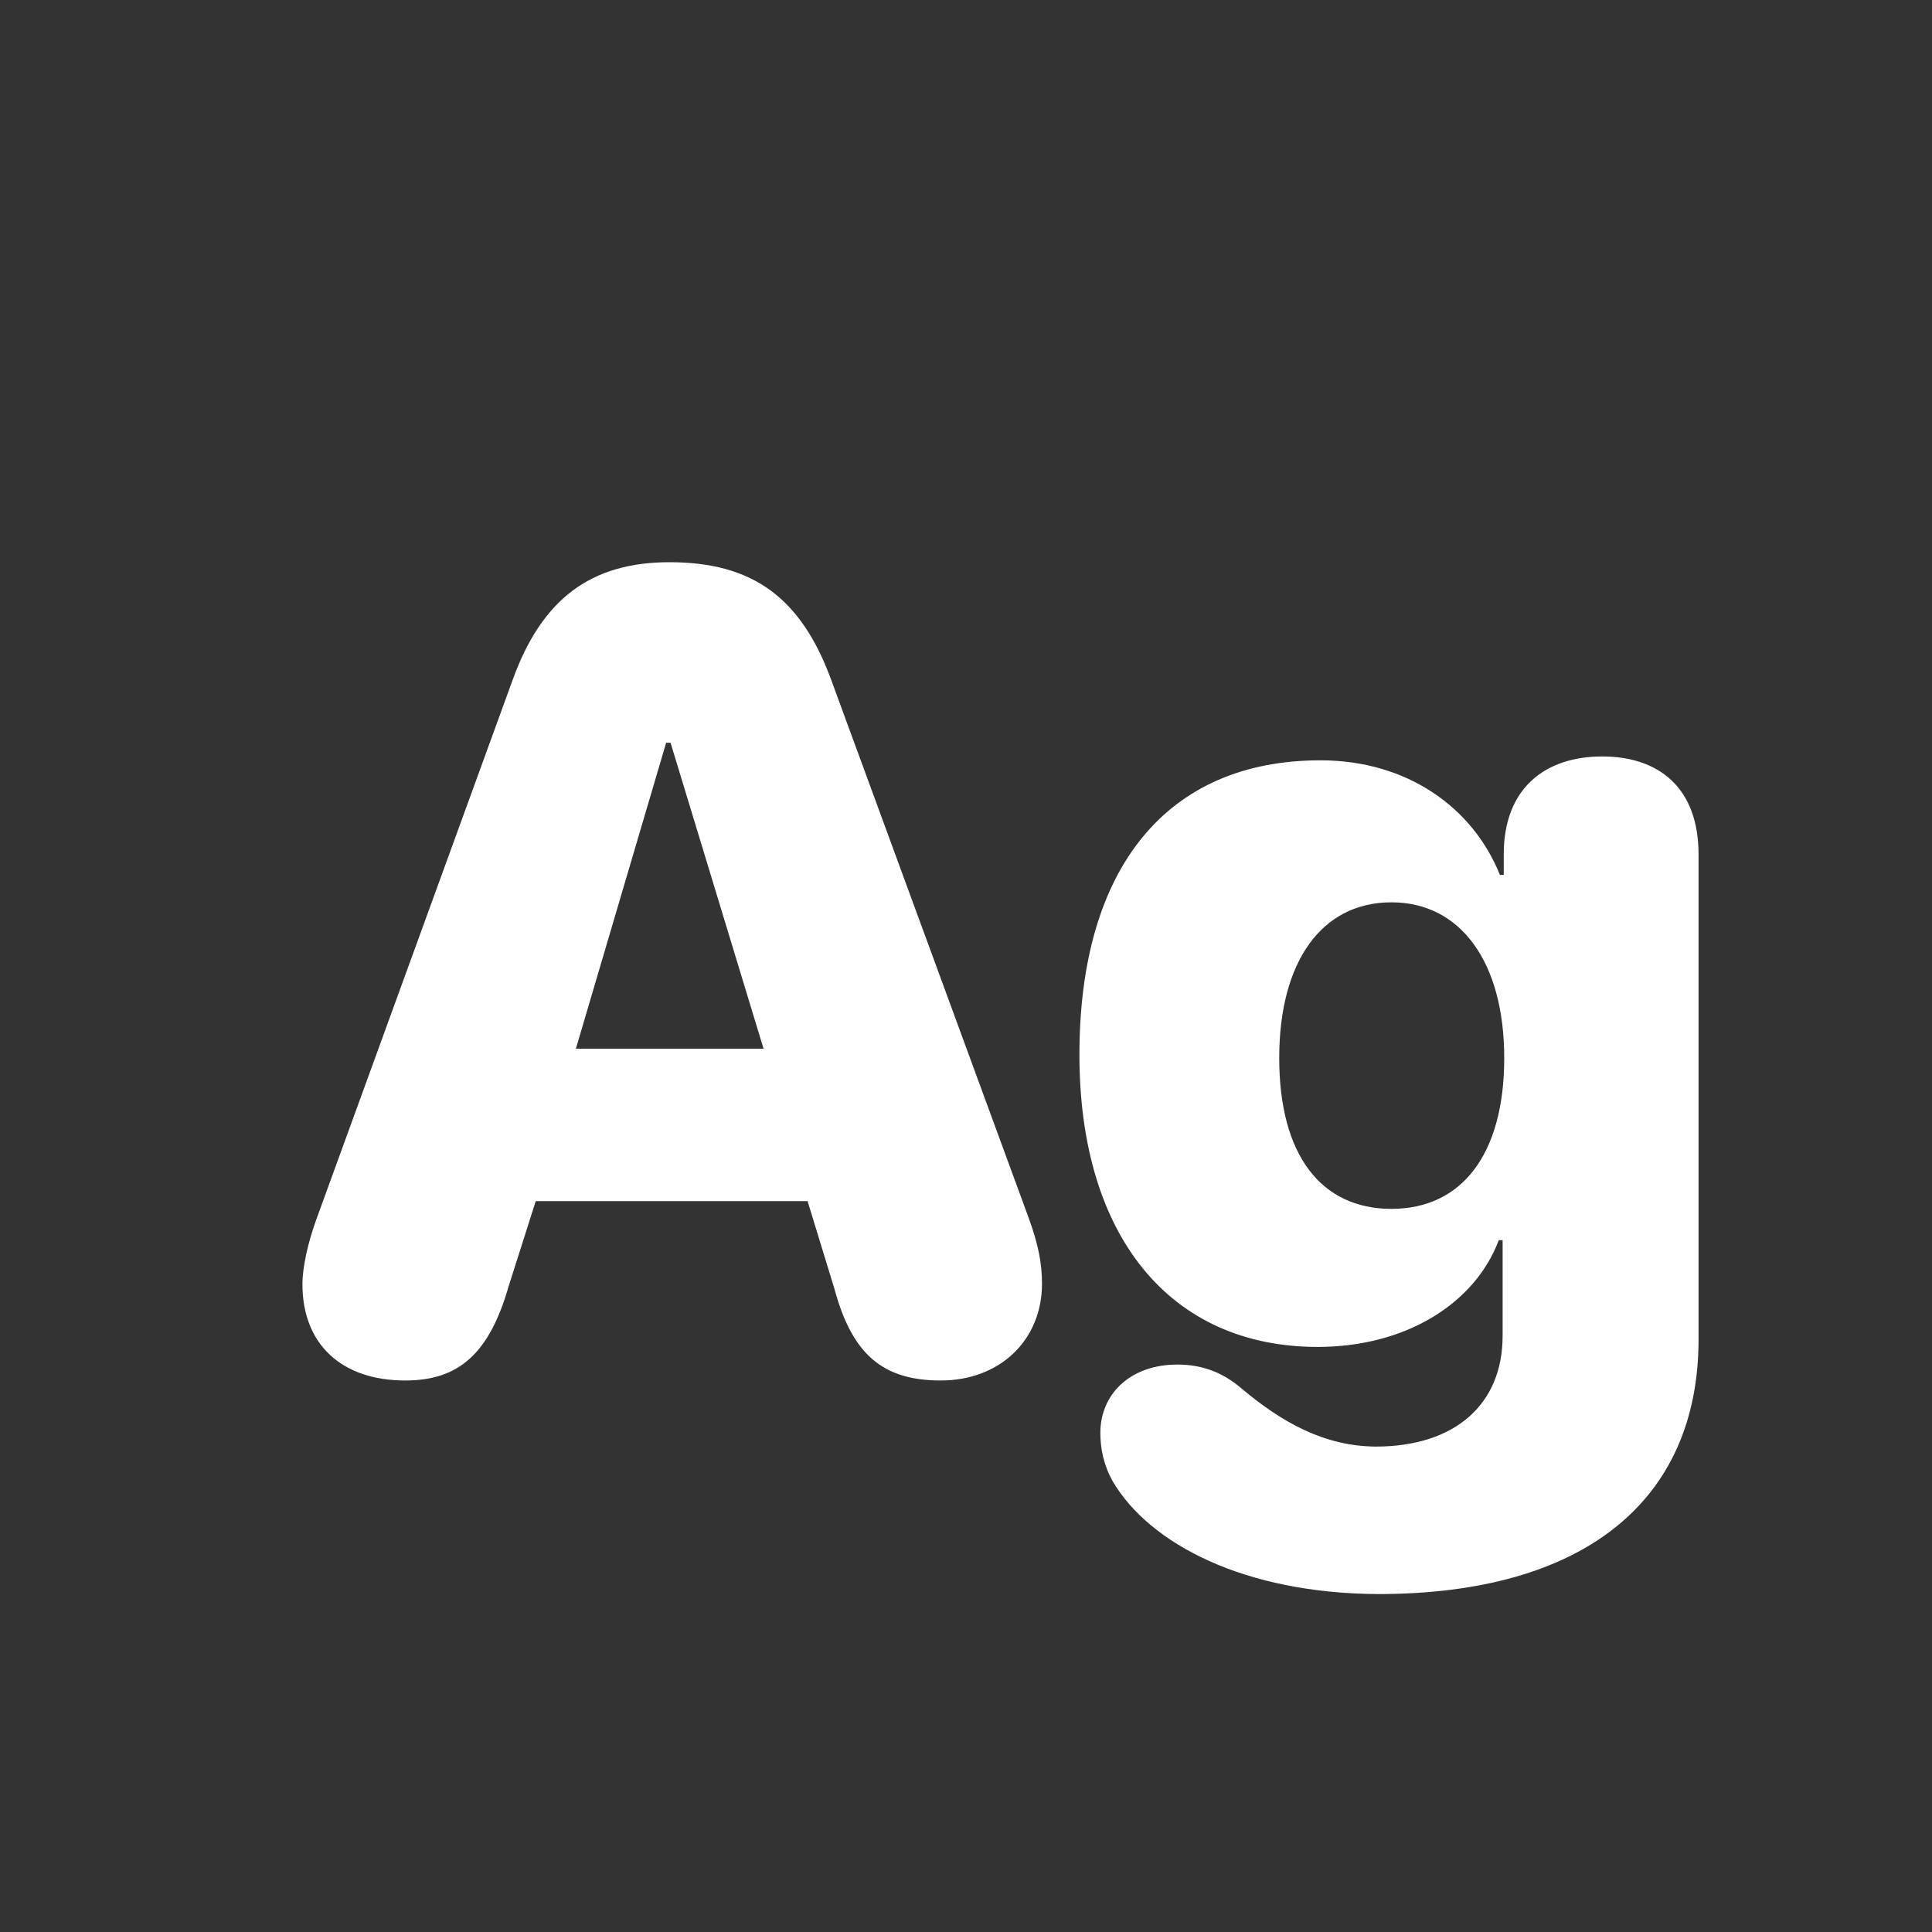 <svg width="24" height="24" viewBox="0 0 24 24" fill="none" xmlns="http://www.w3.org/2000/svg">
<rect x="0" y="0" width="24" height="24" fill="#333333" stroke="none"/>
<path d="M5.035 17.149C4.242 17.149 3.757 16.698 3.757 15.953C3.757 15.741 3.825 15.434 3.935 15.133L6.368 8.447C6.73 7.442 7.339 6.984 8.316 6.984C9.349 6.984 9.95 7.422 10.326 8.447L12.78 15.133C12.896 15.454 12.944 15.687 12.944 15.946C12.944 16.65 12.418 17.149 11.687 17.149C10.962 17.149 10.586 16.821 10.367 16.015L10.032 14.921H6.655L6.32 15.974C6.081 16.808 5.705 17.149 5.035 17.149ZM7.154 13.027H9.485L8.33 9.227H8.275L7.154 13.027ZM17.121 19.802C15.46 19.795 14.284 19.18 13.826 18.407C13.71 18.202 13.669 17.997 13.669 17.799C13.669 17.32 14.038 16.951 14.626 16.951C14.92 16.951 15.18 17.04 15.419 17.245C15.932 17.676 16.451 17.963 17.087 17.97C18.085 17.97 18.666 17.436 18.666 16.596V15.406H18.618C18.324 16.192 17.463 16.732 16.369 16.732C14.537 16.732 13.409 15.358 13.409 13.102C13.409 10.771 14.503 9.445 16.403 9.445C17.483 9.445 18.297 10.033 18.632 10.867H18.68V10.614C18.68 9.78 19.206 9.397 19.903 9.397C20.601 9.397 21.1 9.78 21.1 10.614V16.637C21.1 18.653 19.664 19.802 17.121 19.802ZM17.285 15.017C18.153 15.017 18.686 14.347 18.686 13.143C18.686 11.954 18.146 11.209 17.285 11.209C16.417 11.209 15.891 11.947 15.891 13.143C15.891 14.347 16.41 15.017 17.285 15.017Z" fill="white"/>
</svg>
